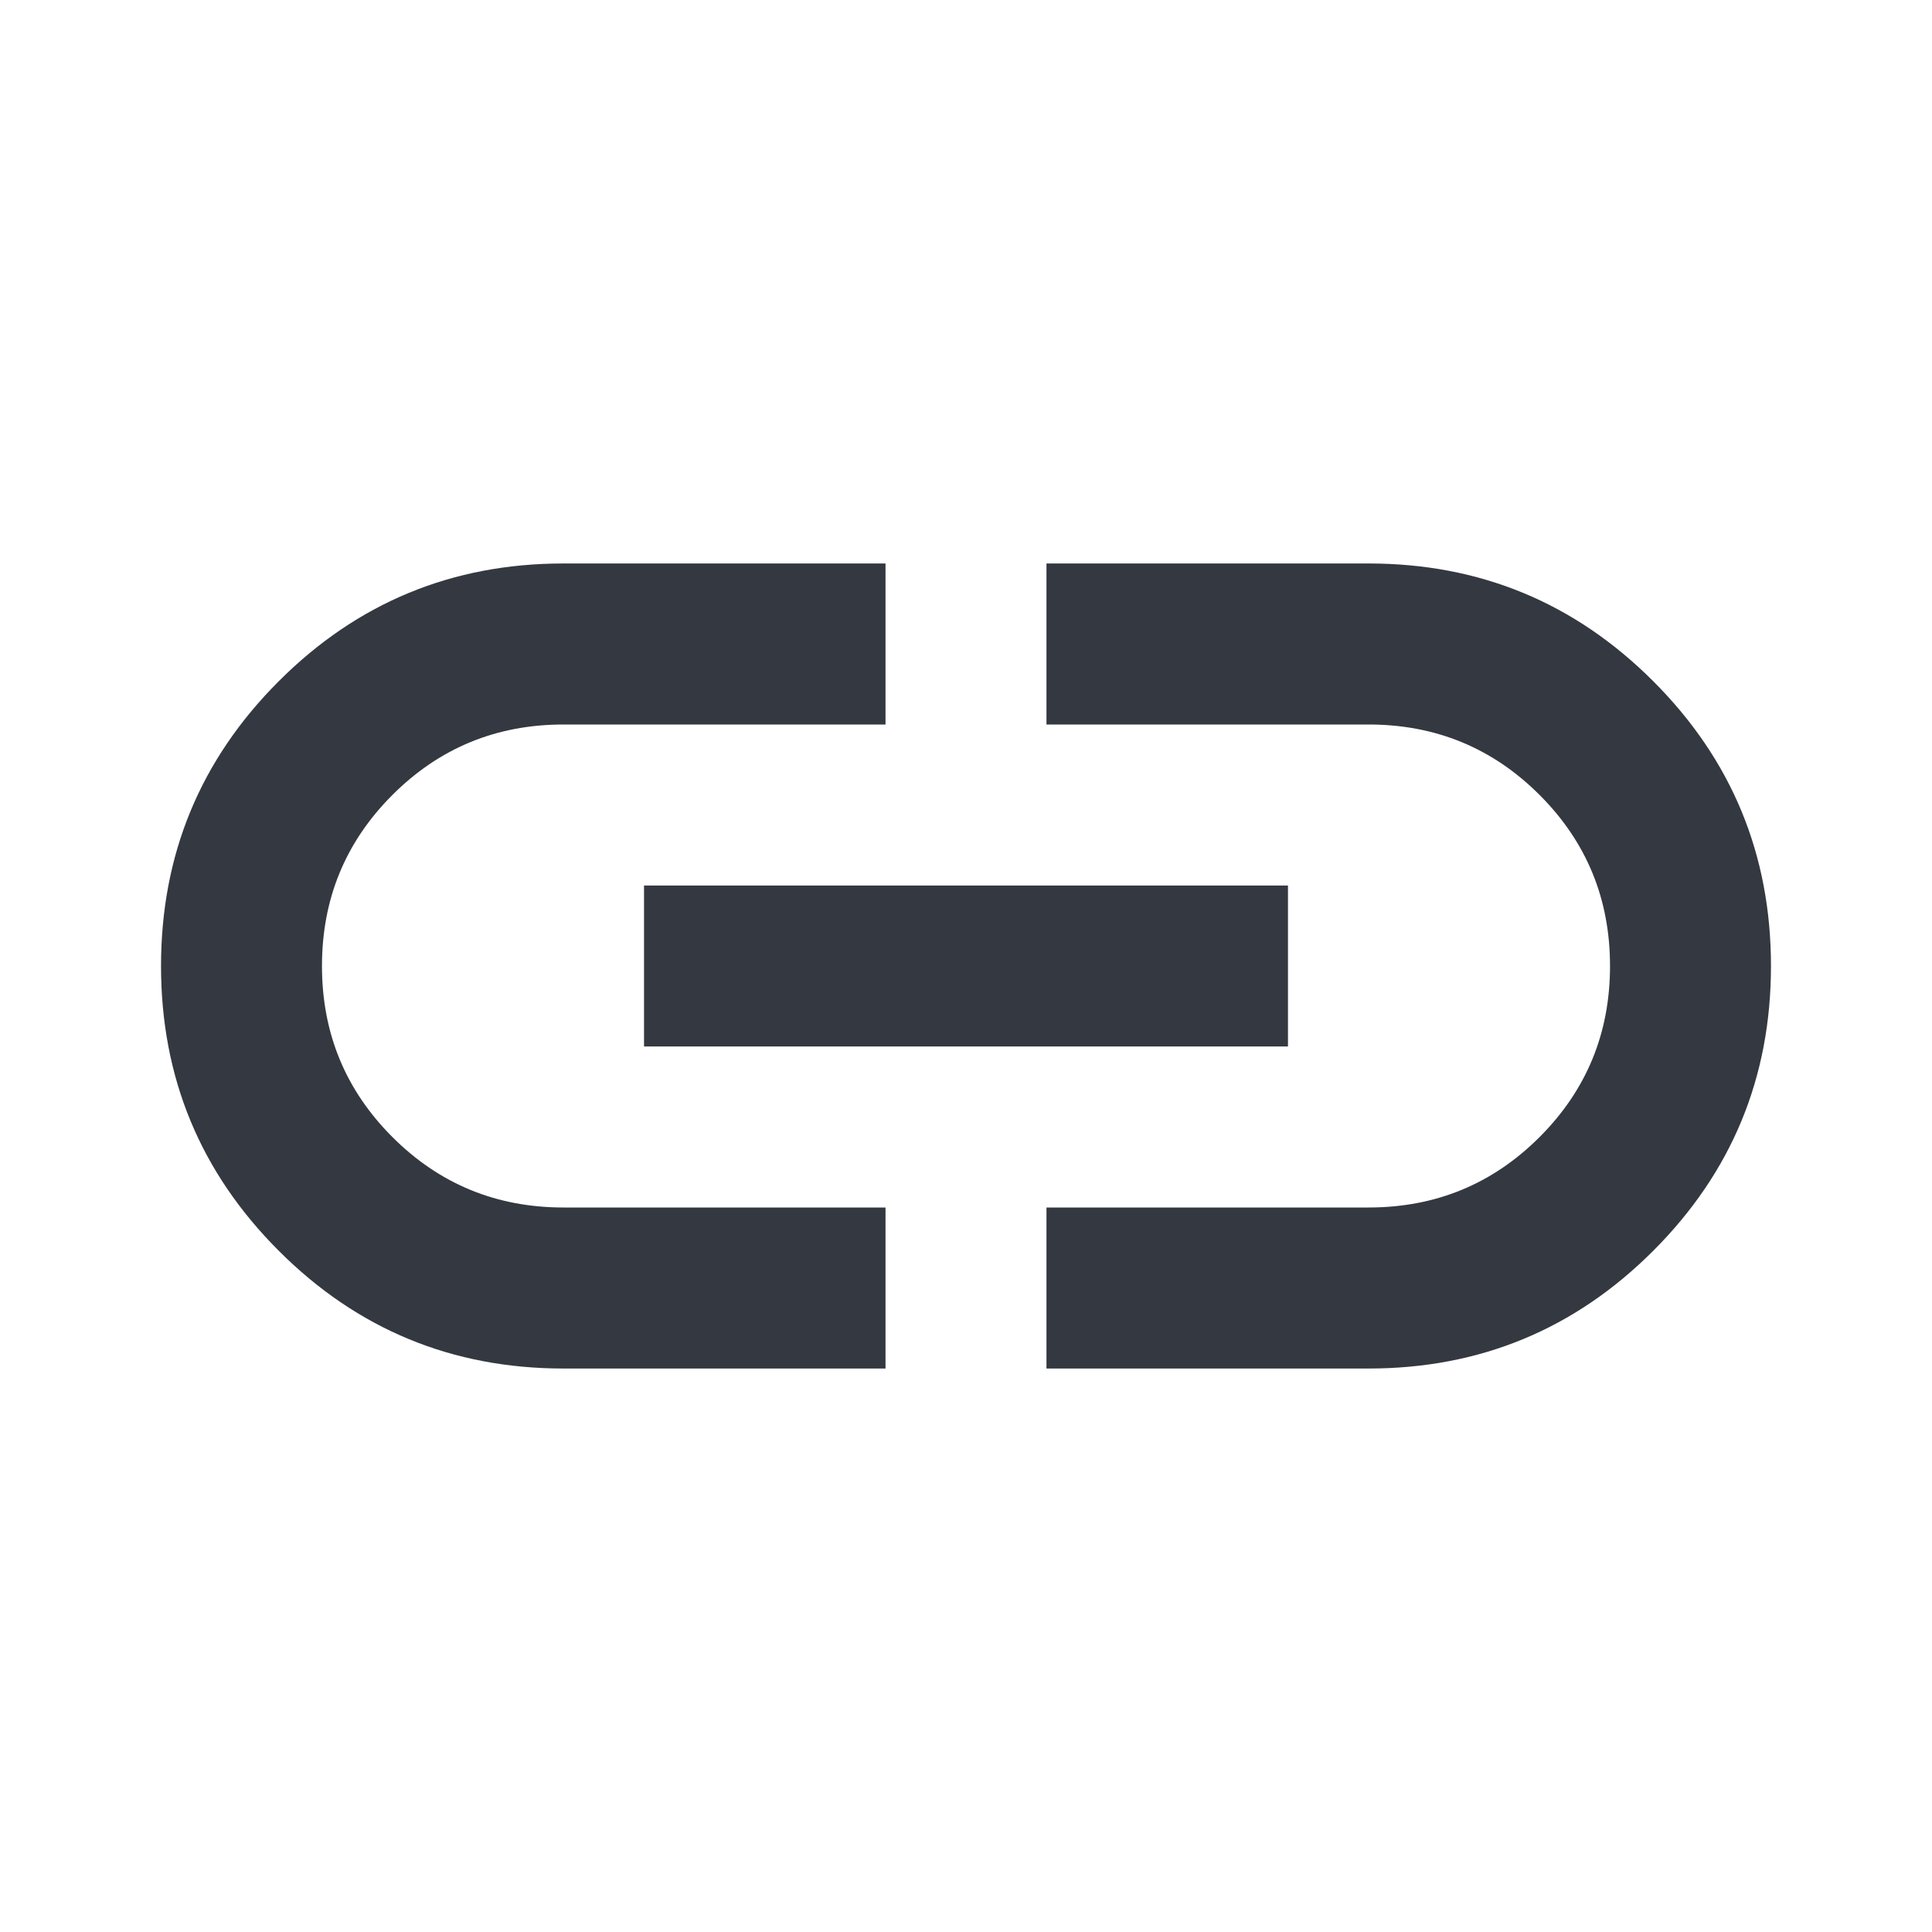 <svg width="26" height="26" viewBox="0 0 26 26" fill="none" xmlns="http://www.w3.org/2000/svg">
<mask id="mask0_1_1023" style="mask-type:alpha" maskUnits="userSpaceOnUse" x="0" y="0" width="26" height="26">
<rect width="26" height="26" fill="#D9D9D9"/>
</mask>
<g mask="url(#mask0_1_1023)">
<path d="M11.917 18.417H7.583C6.085 18.417 4.807 17.889 3.751 16.832C2.695 15.776 2.167 14.499 2.167 13C2.167 11.501 2.695 10.224 3.751 9.168C4.807 8.111 6.085 7.583 7.583 7.583H11.917V9.75H7.583C6.681 9.75 5.913 10.066 5.281 10.698C4.649 11.33 4.333 12.097 4.333 13C4.333 13.903 4.649 14.67 5.281 15.302C5.913 15.934 6.681 16.25 7.583 16.25H11.917V18.417ZM8.667 14.083V11.917H17.333V14.083H8.667ZM14.083 18.417V16.25H18.417C19.32 16.25 20.087 15.934 20.719 15.302C21.351 14.67 21.667 13.903 21.667 13C21.667 12.097 21.351 11.33 20.719 10.698C20.087 10.066 19.32 9.75 18.417 9.75H14.083V7.583H18.417C19.915 7.583 21.193 8.111 22.249 9.168C23.305 10.224 23.833 11.501 23.833 13C23.833 14.499 23.305 15.776 22.249 16.832C21.193 17.889 19.915 18.417 18.417 18.417H14.083Z" fill="#343840"/>
</g>
</svg>
